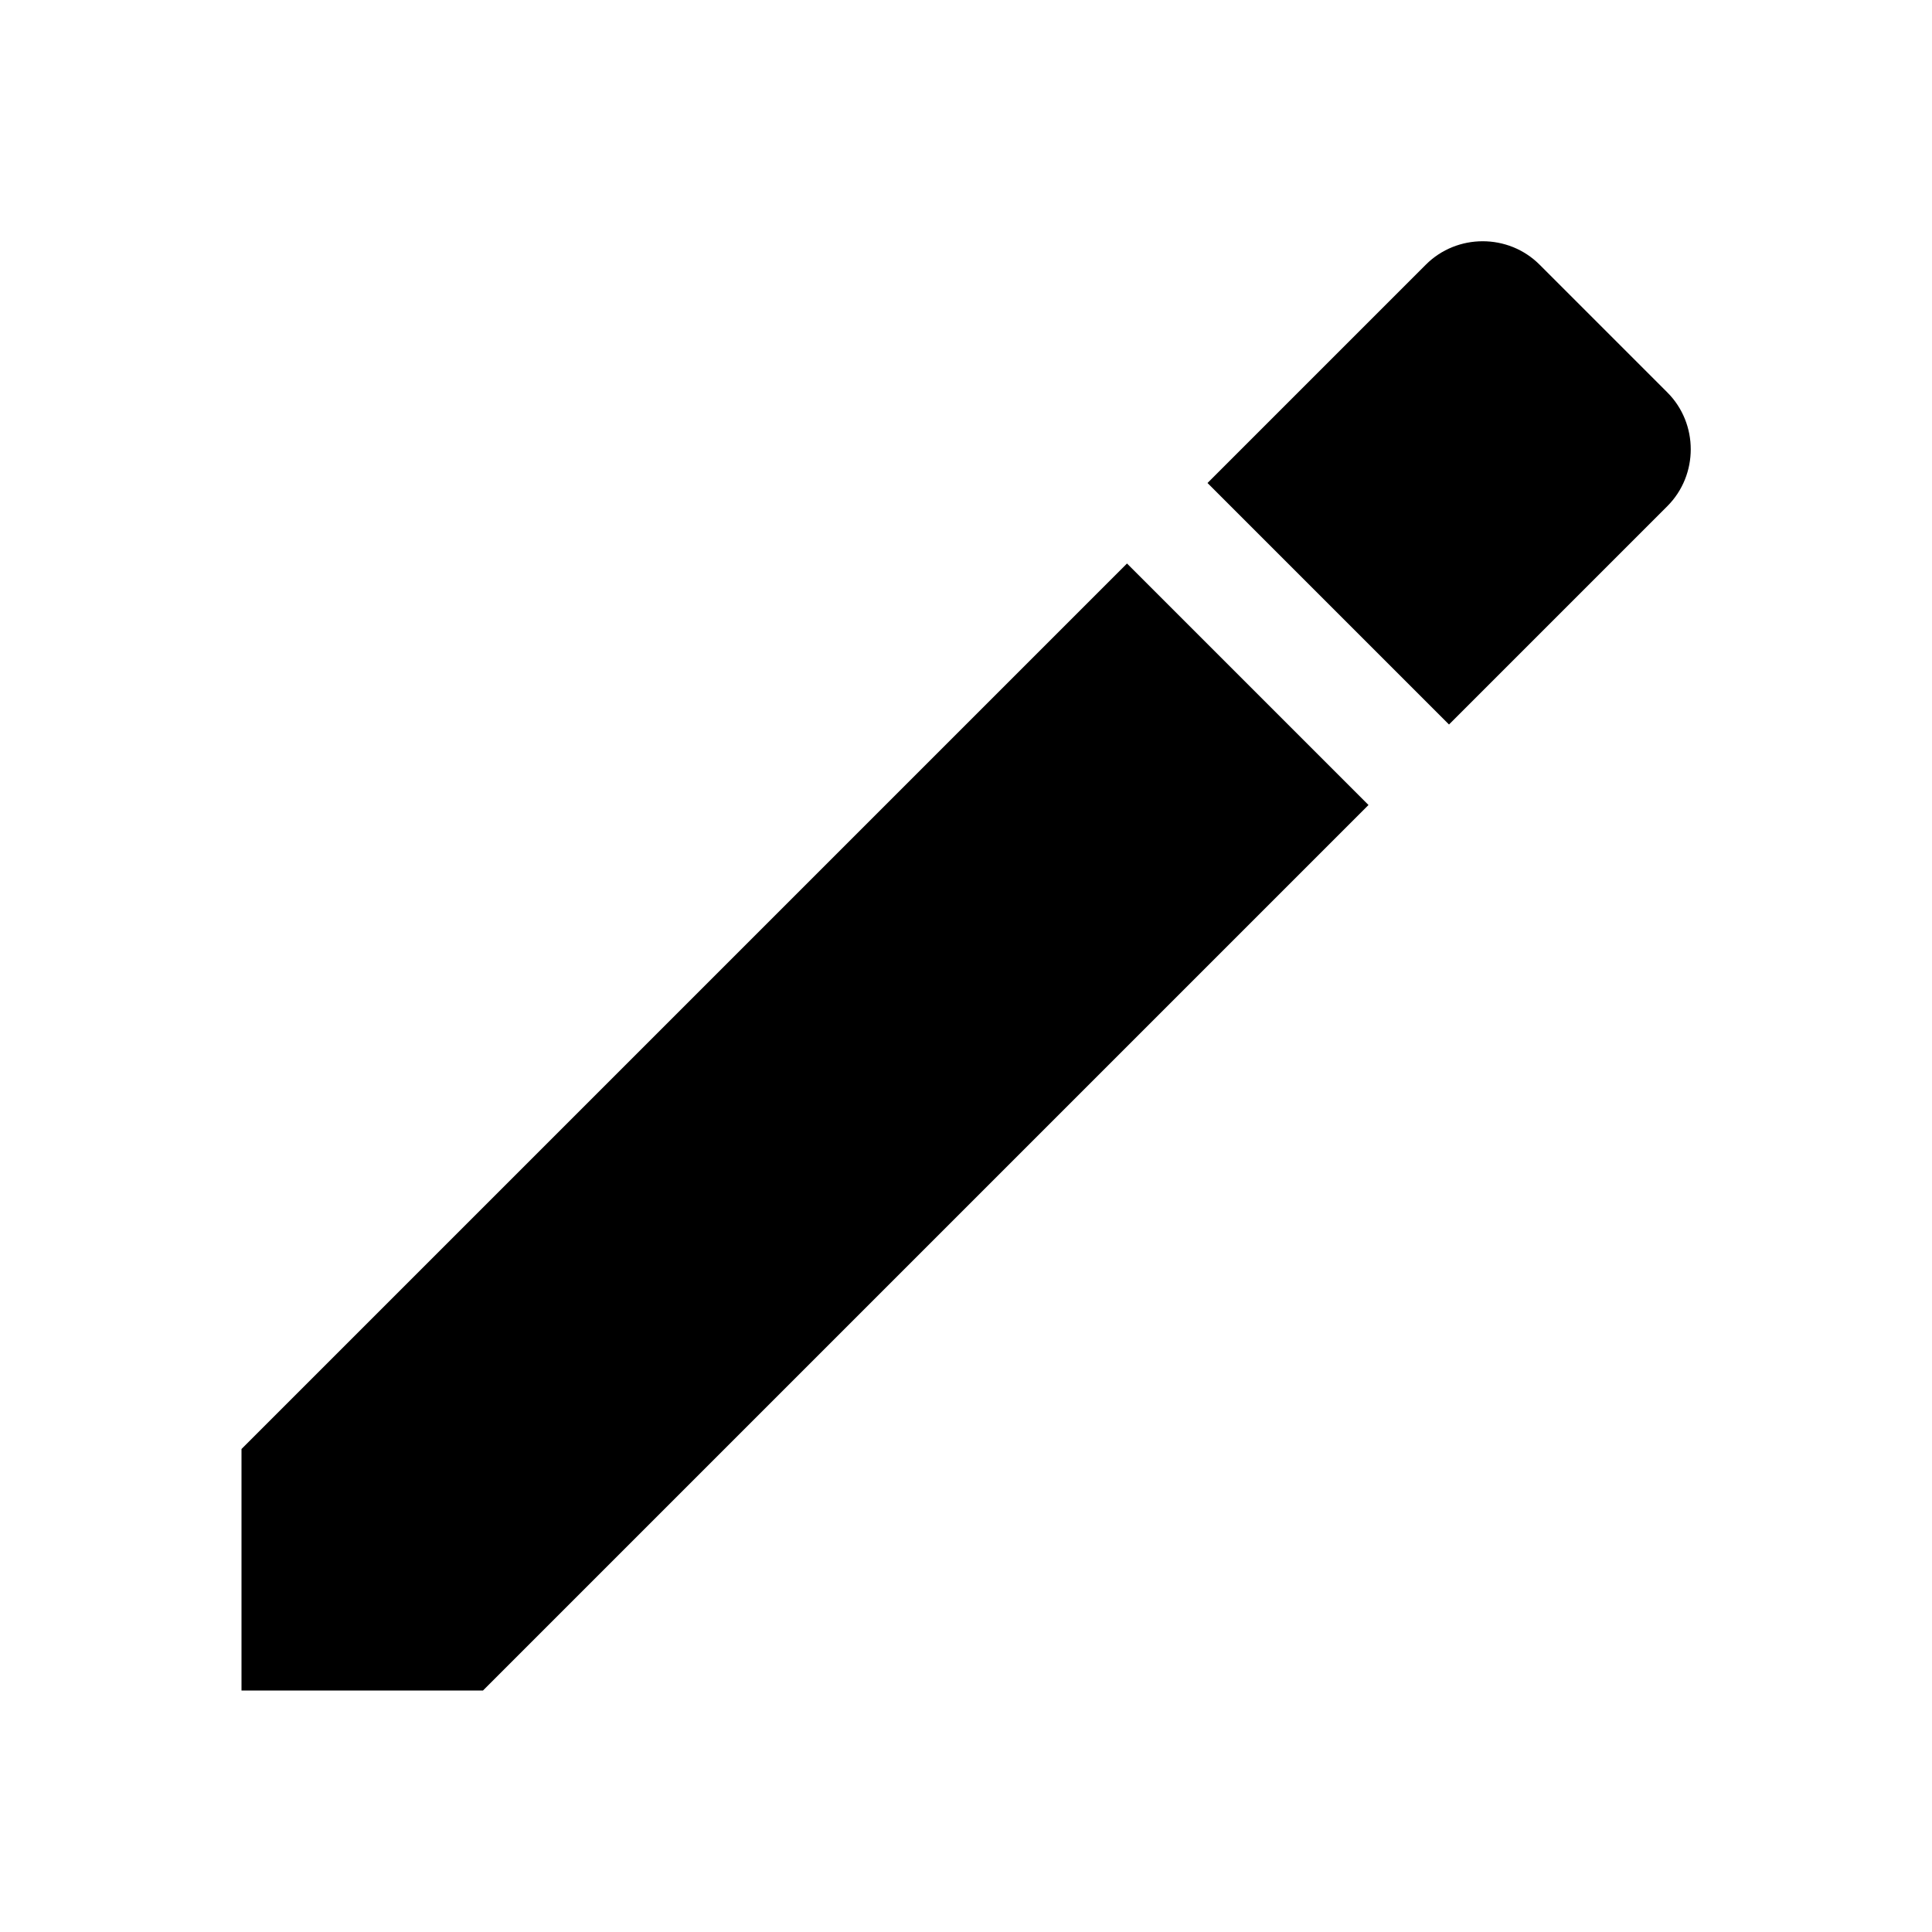 <svg version="1.1" id="Ebene_1" xmlns="http://www.w3.org/2000/svg" x="0" y="0" viewBox="0 0 192 192" xml:space="preserve"><g id="world-3"><path fill="none" d="M0 0h192v192H0z"/><path d="M165.7 39c3.1 3.1 3.1 8.2 0 11.3L144 72l-24-24 21.7-21.7c3.1-3.1 8.2-3.1 11.3 0L165.7 39zM112 56l24 24-88 88H24v-24z"/></g></svg>